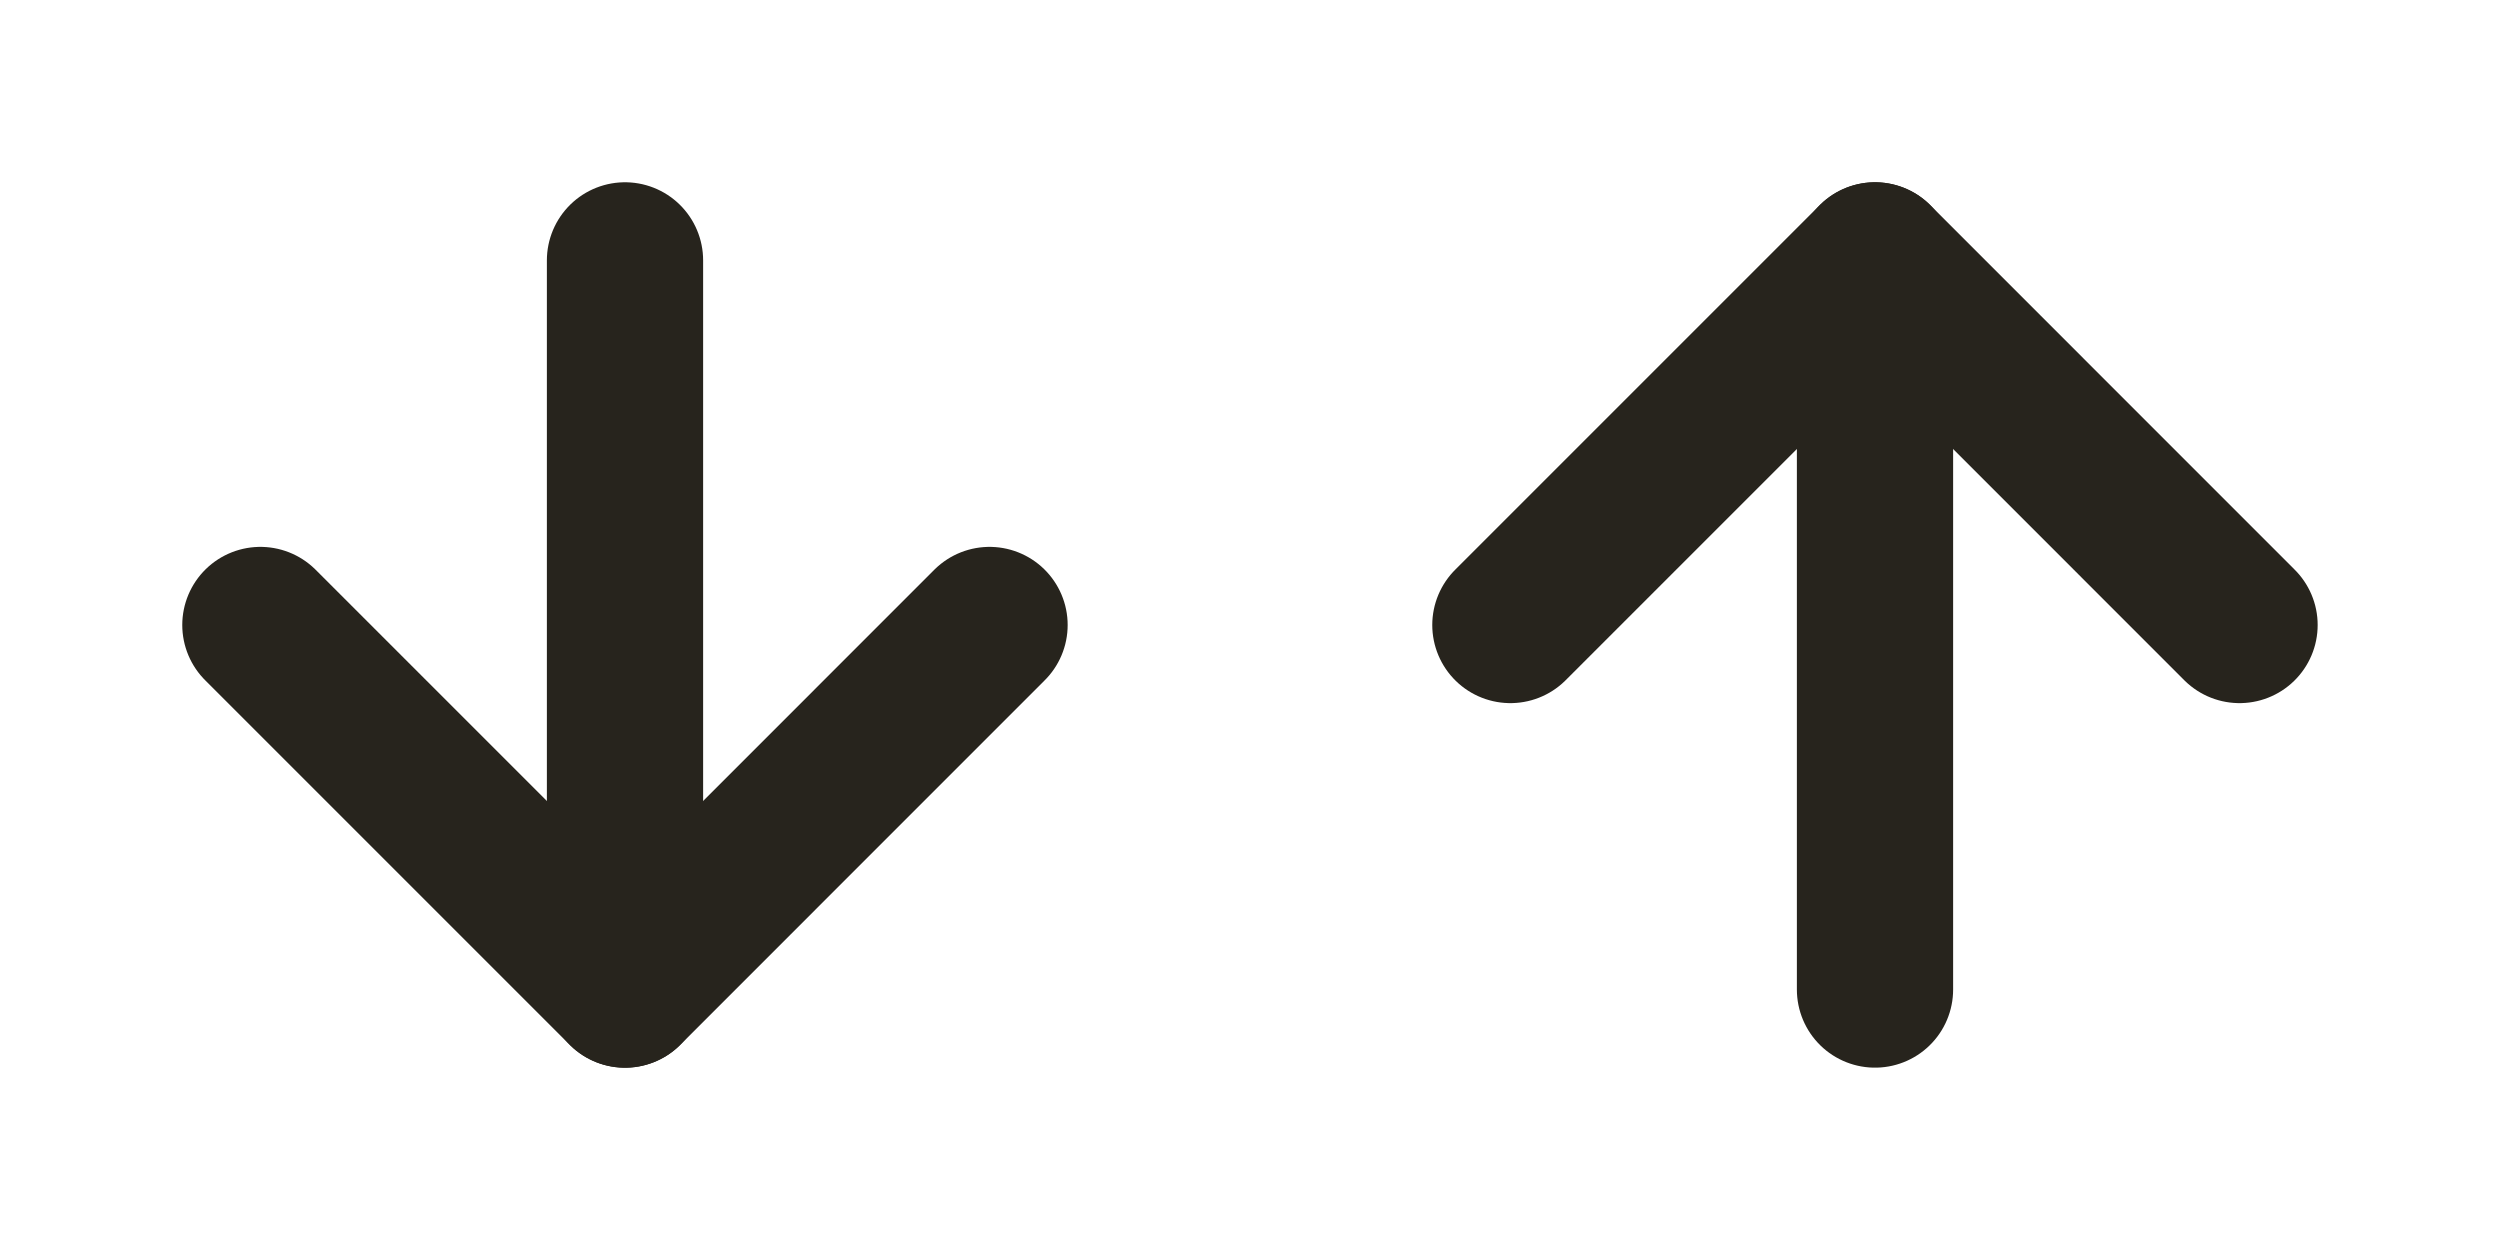 <svg width="32" height="16" viewBox="0 0 32 16" fill="none" xmlns="http://www.w3.org/2000/svg">
    <path d="M8 3.333V12.666" stroke="#27241D" stroke-width="2" stroke-linecap="round" stroke-linejoin="round"/>
    <path d="M12.666 8L8 12.667L3.333 8" stroke="#27241D" stroke-width="2" stroke-linecap="round" stroke-linejoin="round"/>
    <path d="M24 12.666V3.333" stroke="#27241D" stroke-width="2" stroke-linecap="round" stroke-linejoin="round"/>
    <path d="M19.333 8L24 3.333L28.666 8" stroke="#27241D" stroke-width="2" stroke-linecap="round" stroke-linejoin="round"/>
</svg>
